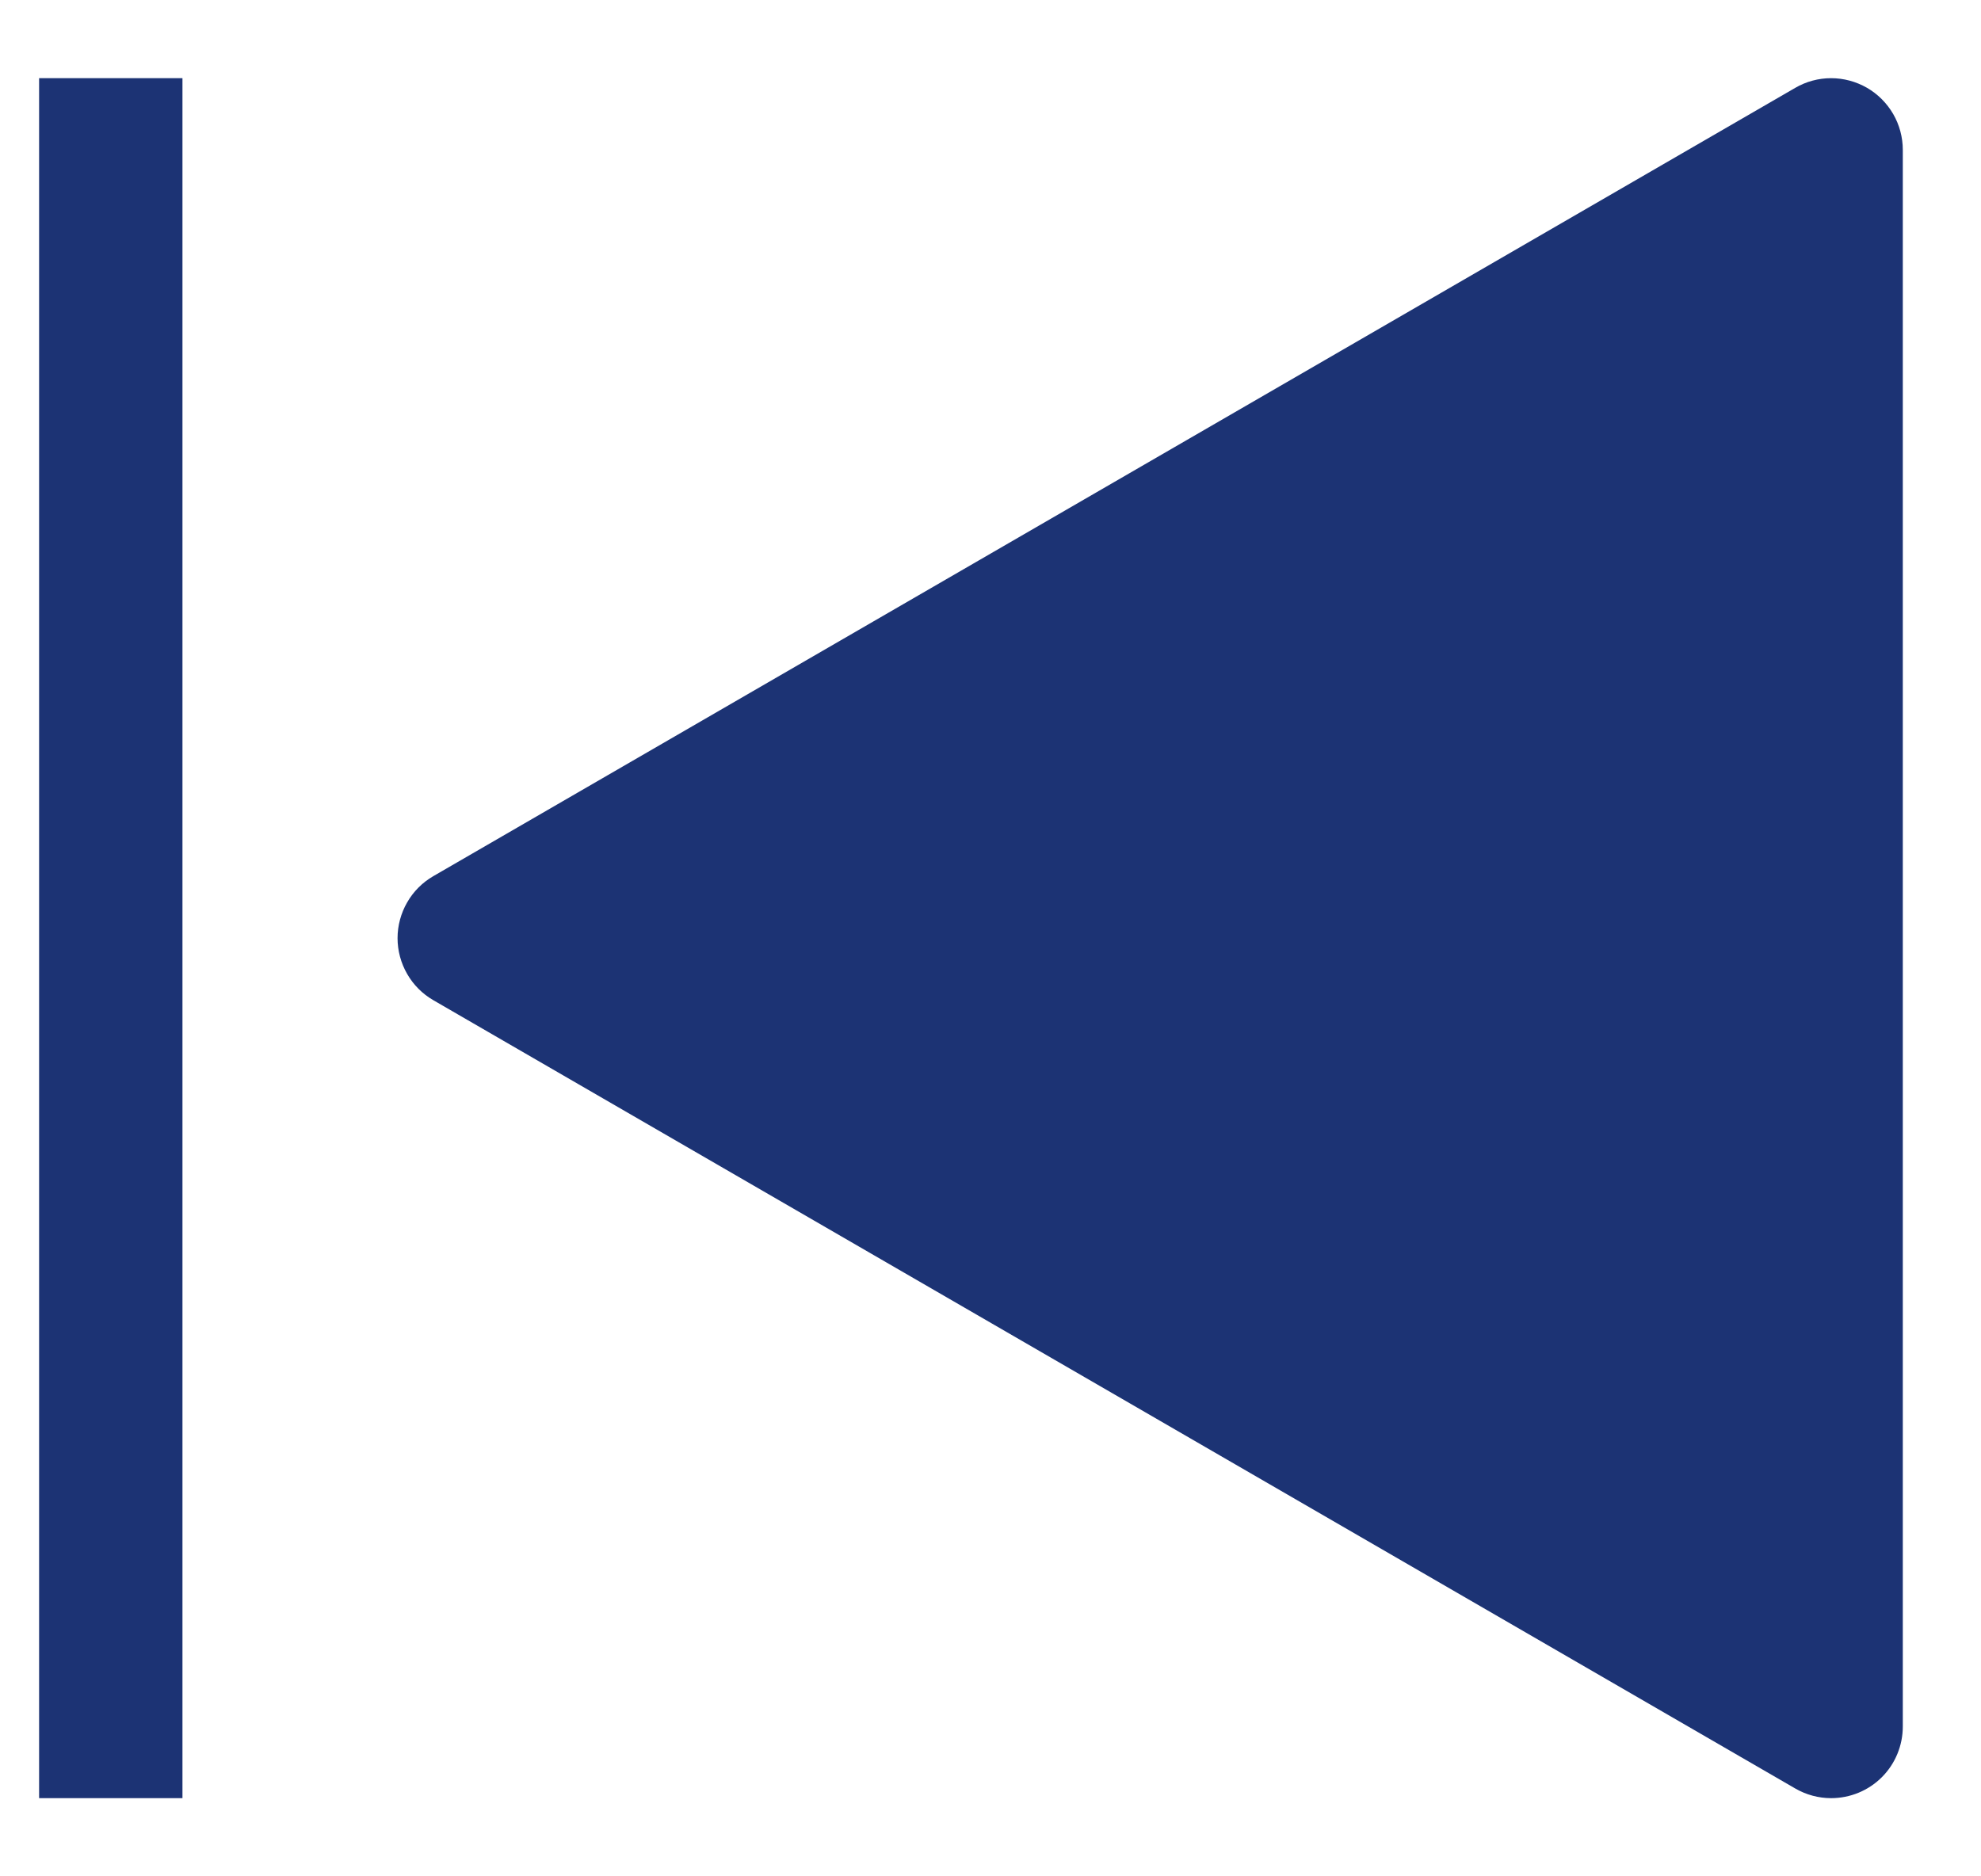 <svg width="19" height="18" viewBox="0 0 19 18" fill="none" xmlns="http://www.w3.org/2000/svg"><path d="M17.562 17.25C17.442 17.25 17.323 17.218 17.218 17.157L4.156 9.595C4.051 9.534 3.965 9.448 3.905 9.343C3.845 9.239 3.813 9.12 3.813 9C3.813 8.88 3.845 8.761 3.905 8.657C3.965 8.552 4.051 8.466 4.156 8.405L17.218 0.843C17.323 0.782 17.441 0.75 17.562 0.75C17.683 0.75 17.801 0.782 17.906 0.842C18.01 0.902 18.097 0.989 18.158 1.094C18.218 1.198 18.25 1.317 18.25 1.438V16.562C18.25 16.745 18.178 16.92 18.049 17.049C17.92 17.178 17.745 17.25 17.562 17.25ZM0.375 0.75H1.75V17.25H0.375V0.75Z" fill="#1C3374"/></svg>